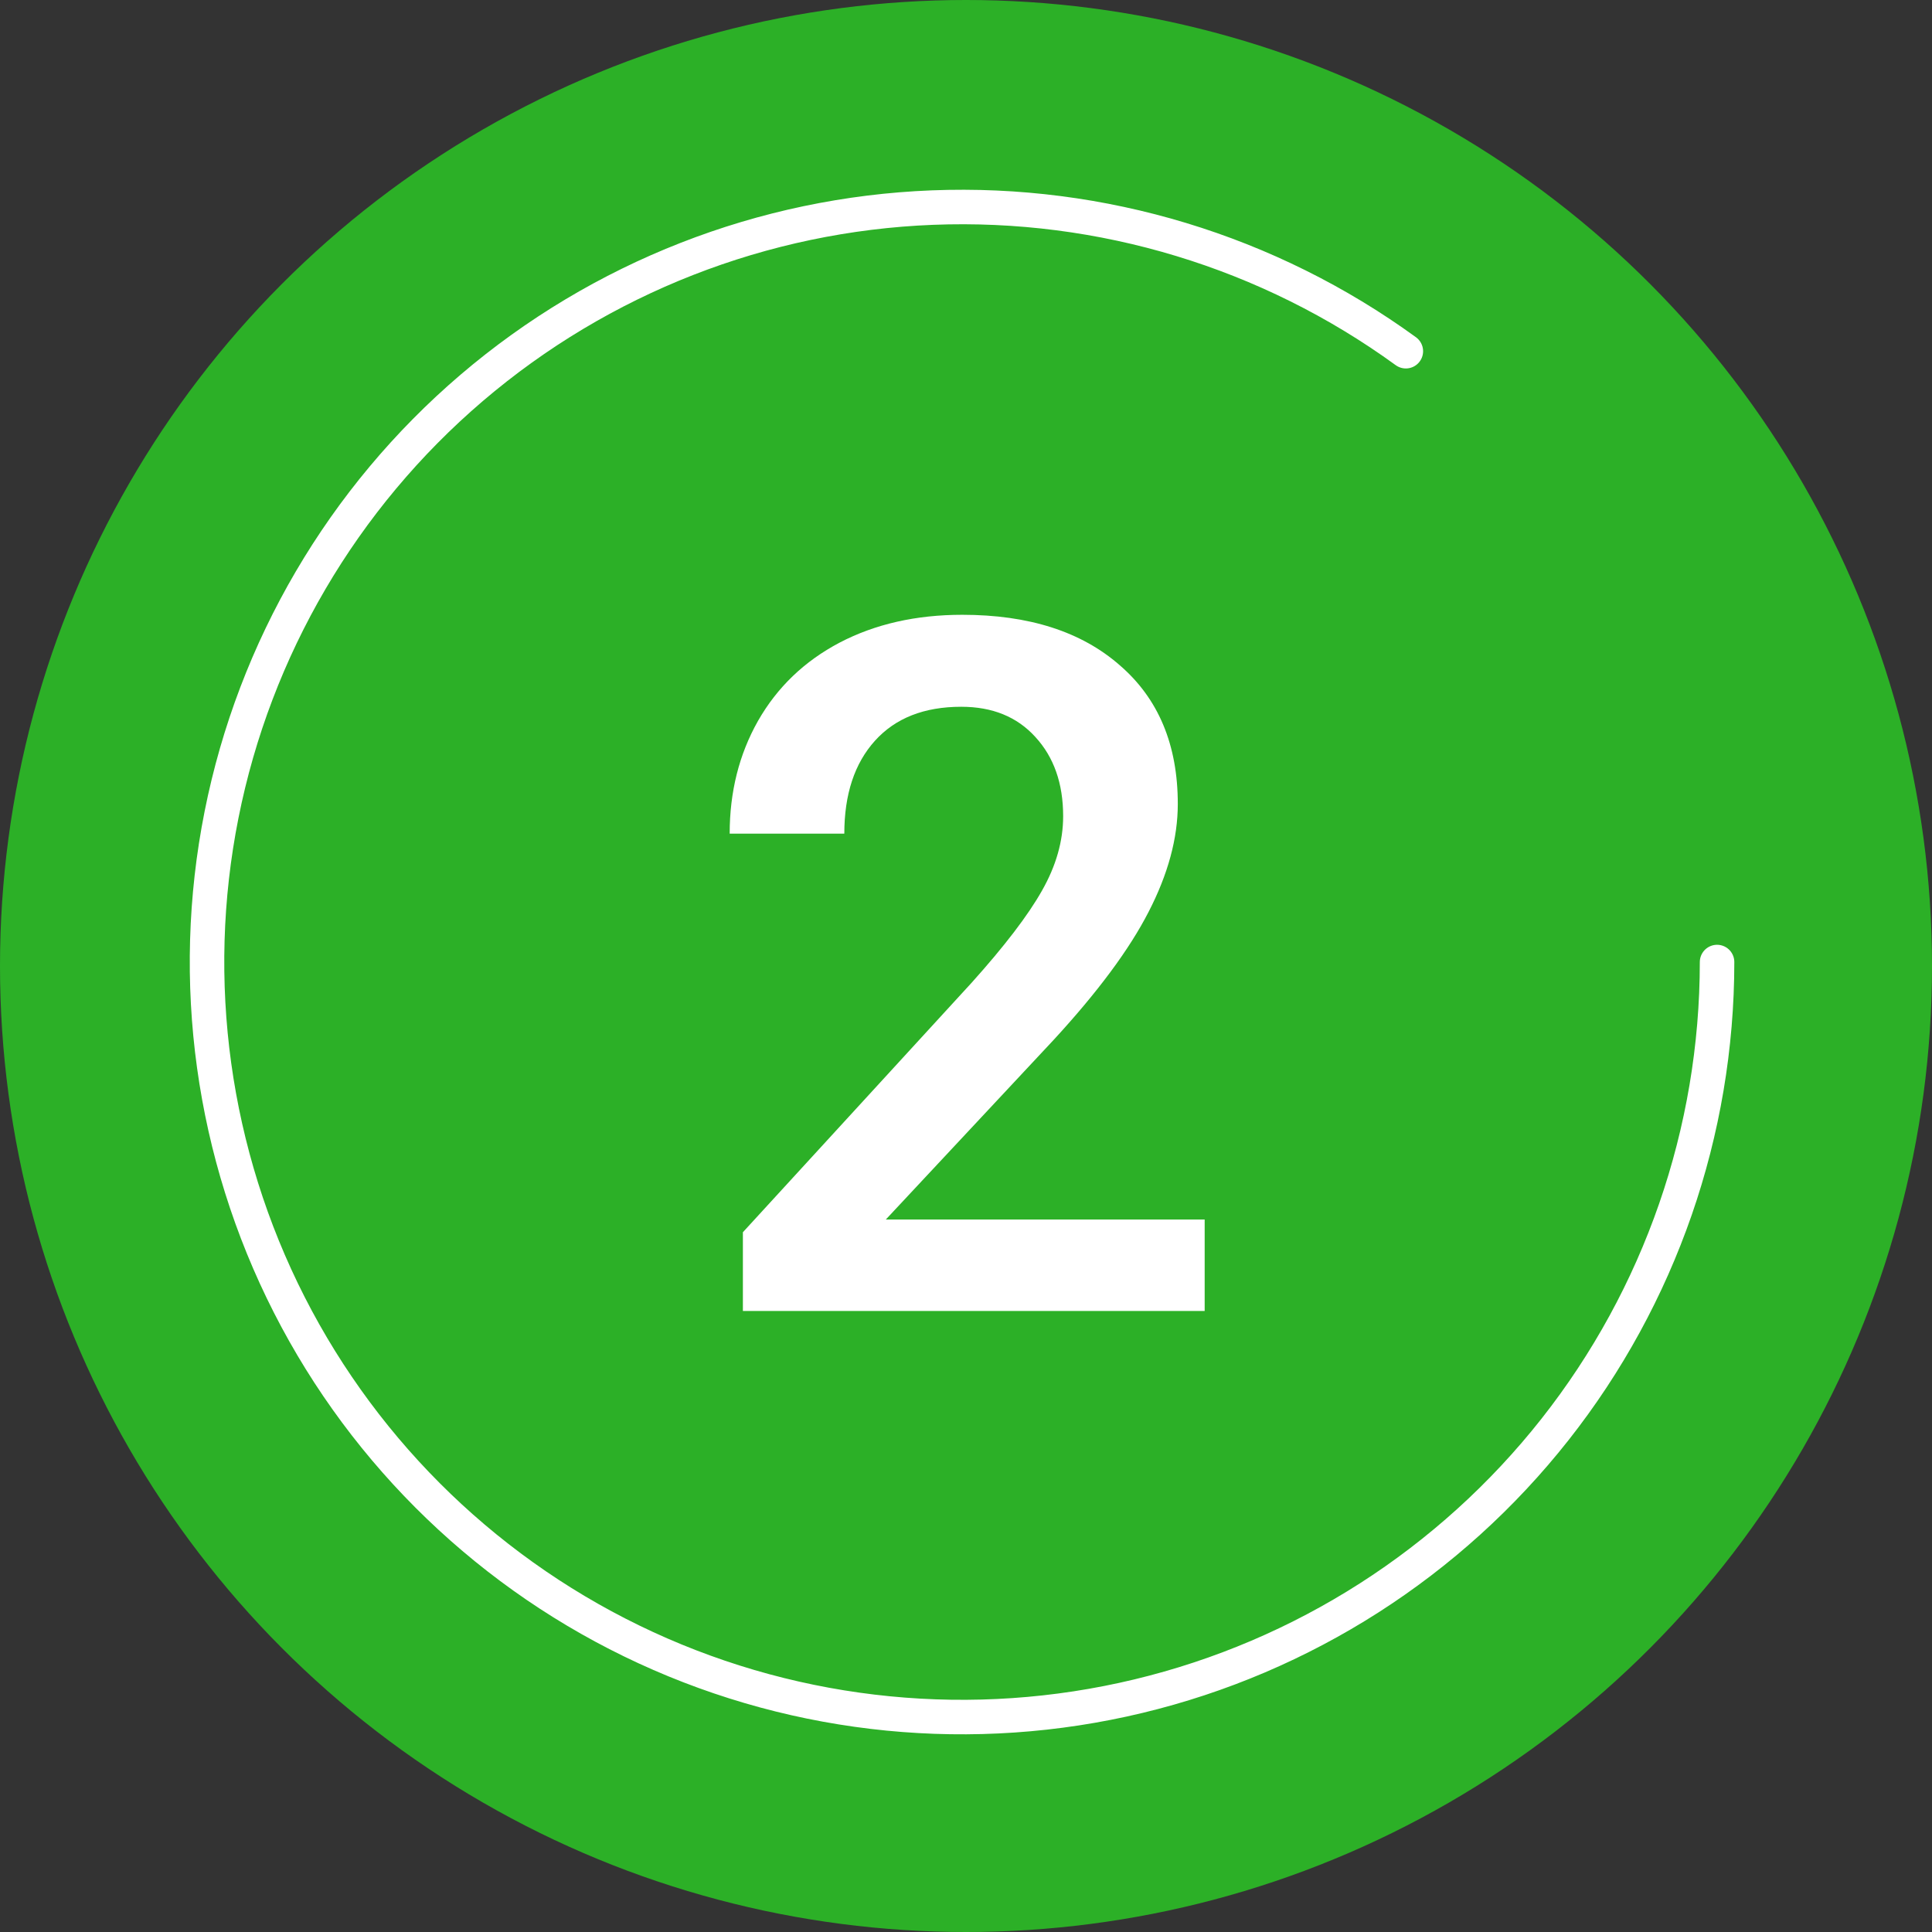 <svg width="56" height="56" viewBox="0 0 56 56" fill="none" xmlns="http://www.w3.org/2000/svg">
<rect x="0" y="0" width="56" height="56" fill="#333333" stroke="none"/>
<circle cx="28" cy="28" r="28" fill="#2CB027"/>
<path d="M49.77 27.885C49.77 32.801 48.115 37.574 45.072 41.434C42.029 45.294 37.774 48.018 32.994 49.165C28.214 50.313 23.187 49.818 18.723 47.76C14.258 45.702 10.617 42.201 8.385 37.821C6.154 33.441 5.462 28.437 6.421 23.616C7.38 18.794 9.934 14.436 13.672 11.243C17.41 8.051 22.114 6.21 27.026 6.017C31.938 5.824 36.772 7.29 40.749 10.18" stroke="white" stroke-linecap="round" stroke-linejoin="round"/>
<path d="M34.918 38H21.533V35.717L28.164 28.484C29.121 27.418 29.8 26.529 30.201 25.818C30.611 25.098 30.816 24.378 30.816 23.658C30.816 22.71 30.547 21.945 30.01 21.361C29.481 20.778 28.766 20.486 27.863 20.486C26.788 20.486 25.954 20.814 25.361 21.471C24.769 22.127 24.473 23.025 24.473 24.164H21.15C21.15 22.952 21.424 21.863 21.971 20.896C22.527 19.921 23.315 19.165 24.336 18.627C25.366 18.089 26.551 17.82 27.891 17.82C29.823 17.82 31.345 18.308 32.457 19.283C33.578 20.249 34.139 21.589 34.139 23.303C34.139 24.296 33.856 25.34 33.291 26.434C32.735 27.518 31.819 28.753 30.543 30.139L25.676 35.348H34.918V38Z" fill="white"/>
</svg>
